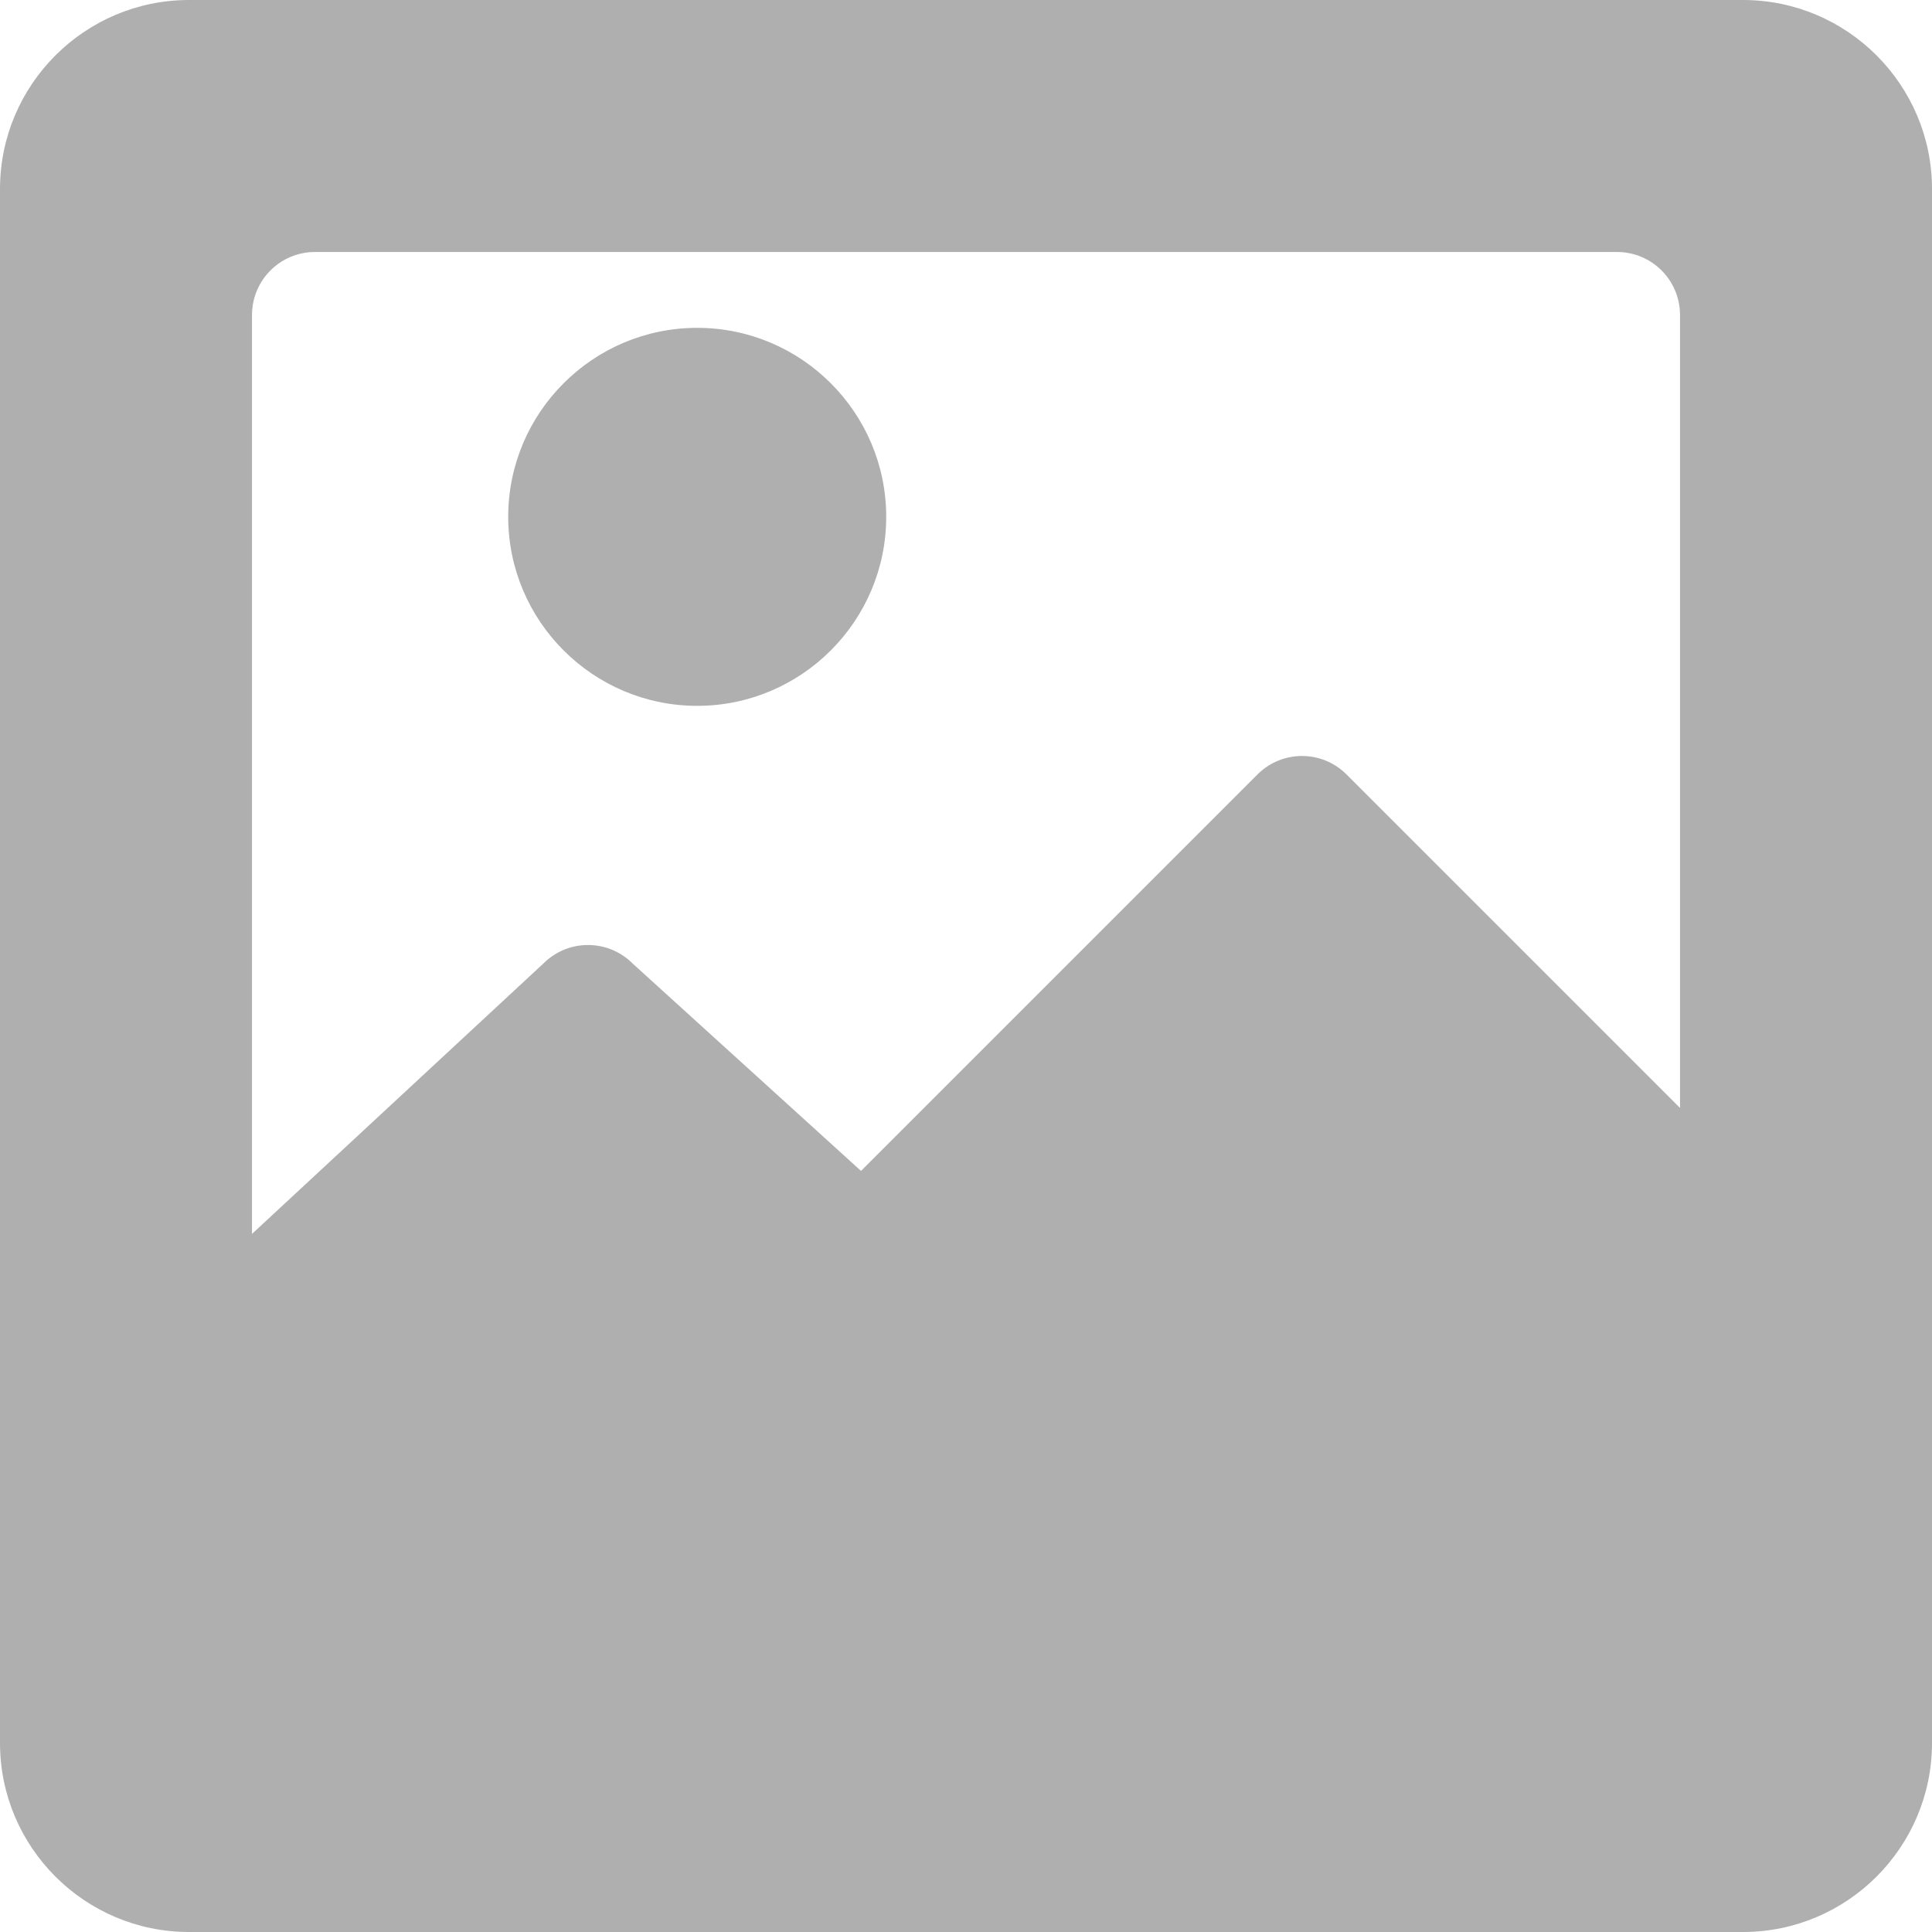 <svg width="84" height="84" viewBox="0 0 84 84" fill="none" xmlns="http://www.w3.org/2000/svg">
<path d="M30.313 14.254C25.782 14.254 22.096 17.94 22.096 22.471C22.096 27.003 25.782 30.689 30.313 30.689C34.844 30.689 38.531 27.003 38.531 22.471C38.531 17.94 34.844 14.254 30.313 14.254Z" fill="#AFAFAF"/>
<path d="M75.783 0H8.217C3.686 0 0 3.686 0 8.217V75.783C0 80.314 3.686 84 8.217 84H75.783C80.314 84 84 80.314 84 75.783V8.217C84 3.686 80.314 0 75.783 0ZM73.043 48.17L58.545 33.672C57.476 32.602 55.742 32.602 54.672 33.672L37.435 50.909L27.502 41.889C26.432 40.82 24.698 40.82 23.628 41.889L10.957 53.648V13.696C10.957 12.182 12.182 10.956 13.696 10.956H70.304C71.818 10.956 73.044 12.181 73.044 13.696V48.17H73.043Z" fill="#AFAFAF"/>
</svg>
